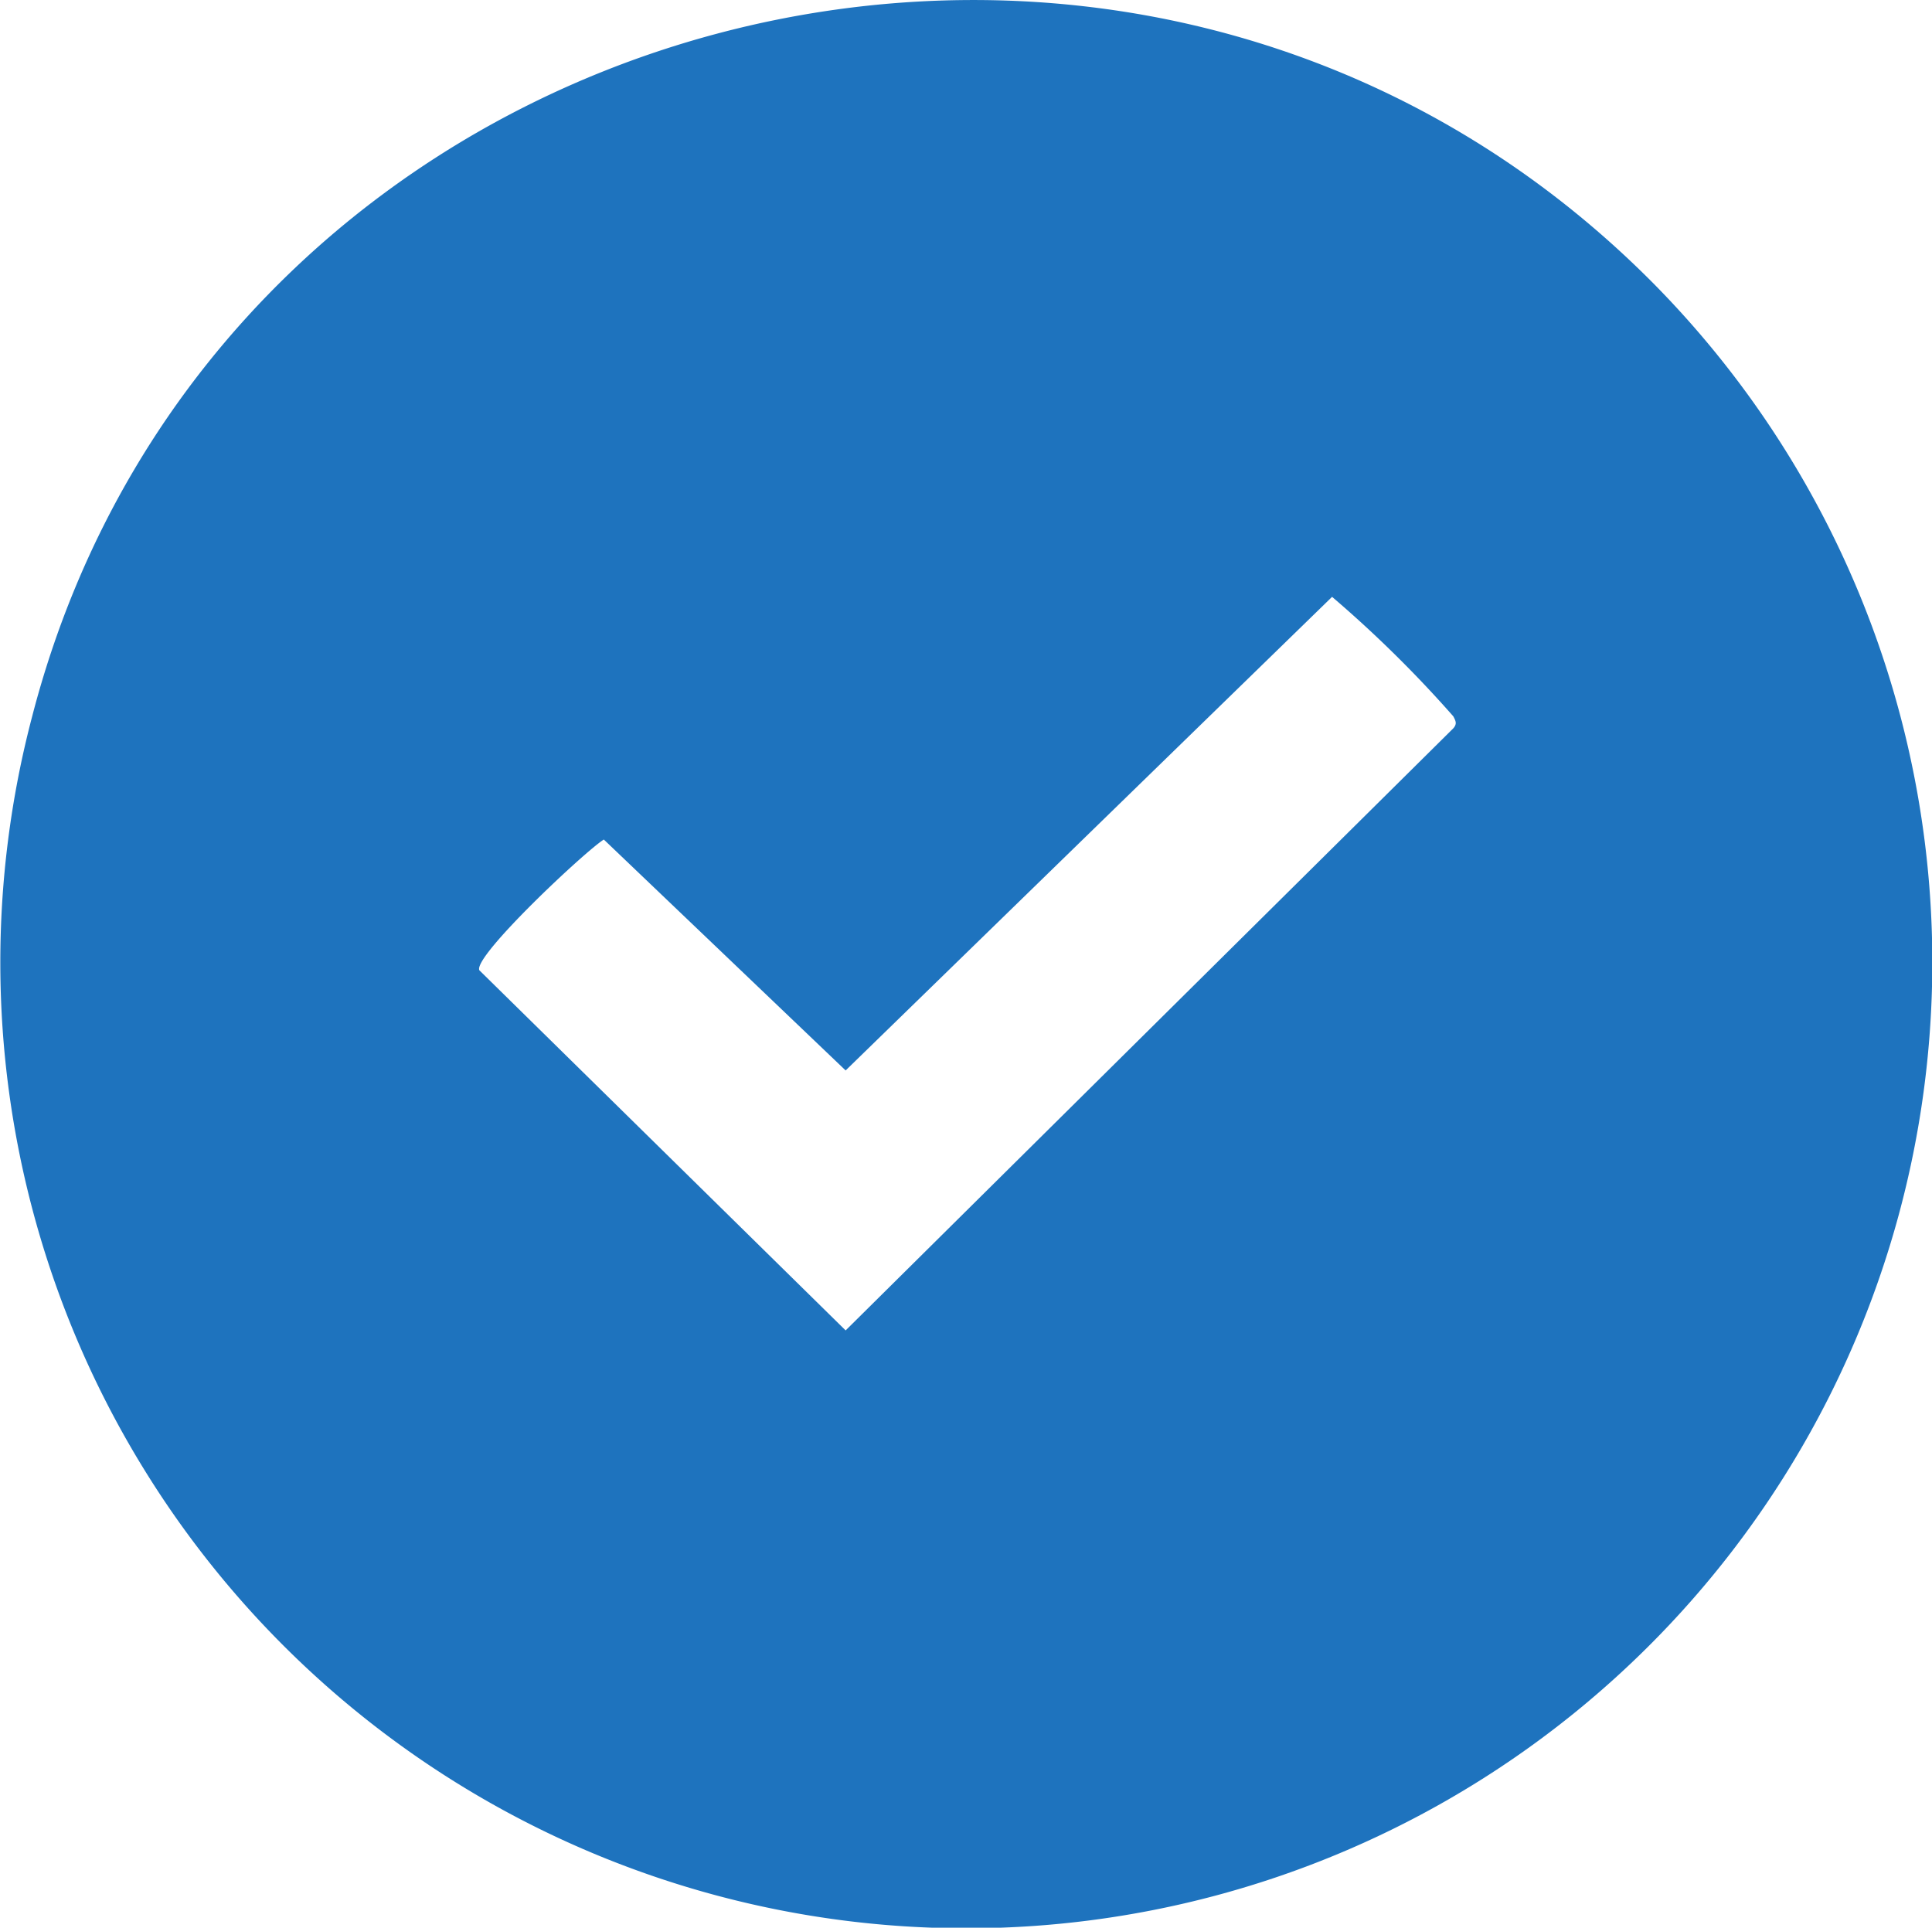 <svg id="Group_117" data-name="Group 117" xmlns="http://www.w3.org/2000/svg" xmlns:xlink="http://www.w3.org/1999/xlink" width="30" height="29.935" viewBox="0 0 30 29.935">
  <defs>
    <clipPath id="clip-path">
      <rect id="Rectangle_79" data-name="Rectangle 79" width="30" height="29.935" fill="#1e73be"/>
    </clipPath>
  </defs>
  <g id="Group_116" data-name="Group 116" clip-path="url(#clip-path)">
    <path id="Path_238" data-name="Path 238" d="M25.673,4.4A15,15,0,1,1,.5,11.123C3.382,0,17.565-3.775,25.673,4.4M20.685,9.268l-7.554,7.355L9.376,13.037c-.3.19-2.031,1.814-1.933,2.03l5.688,5.593,9.436-9.35c.062-.071.037-.114,0-.186a18.582,18.582,0,0,0-1.882-1.855" transform="translate(0 0)" fill="#1e73be"/>
  </g>
</svg>
